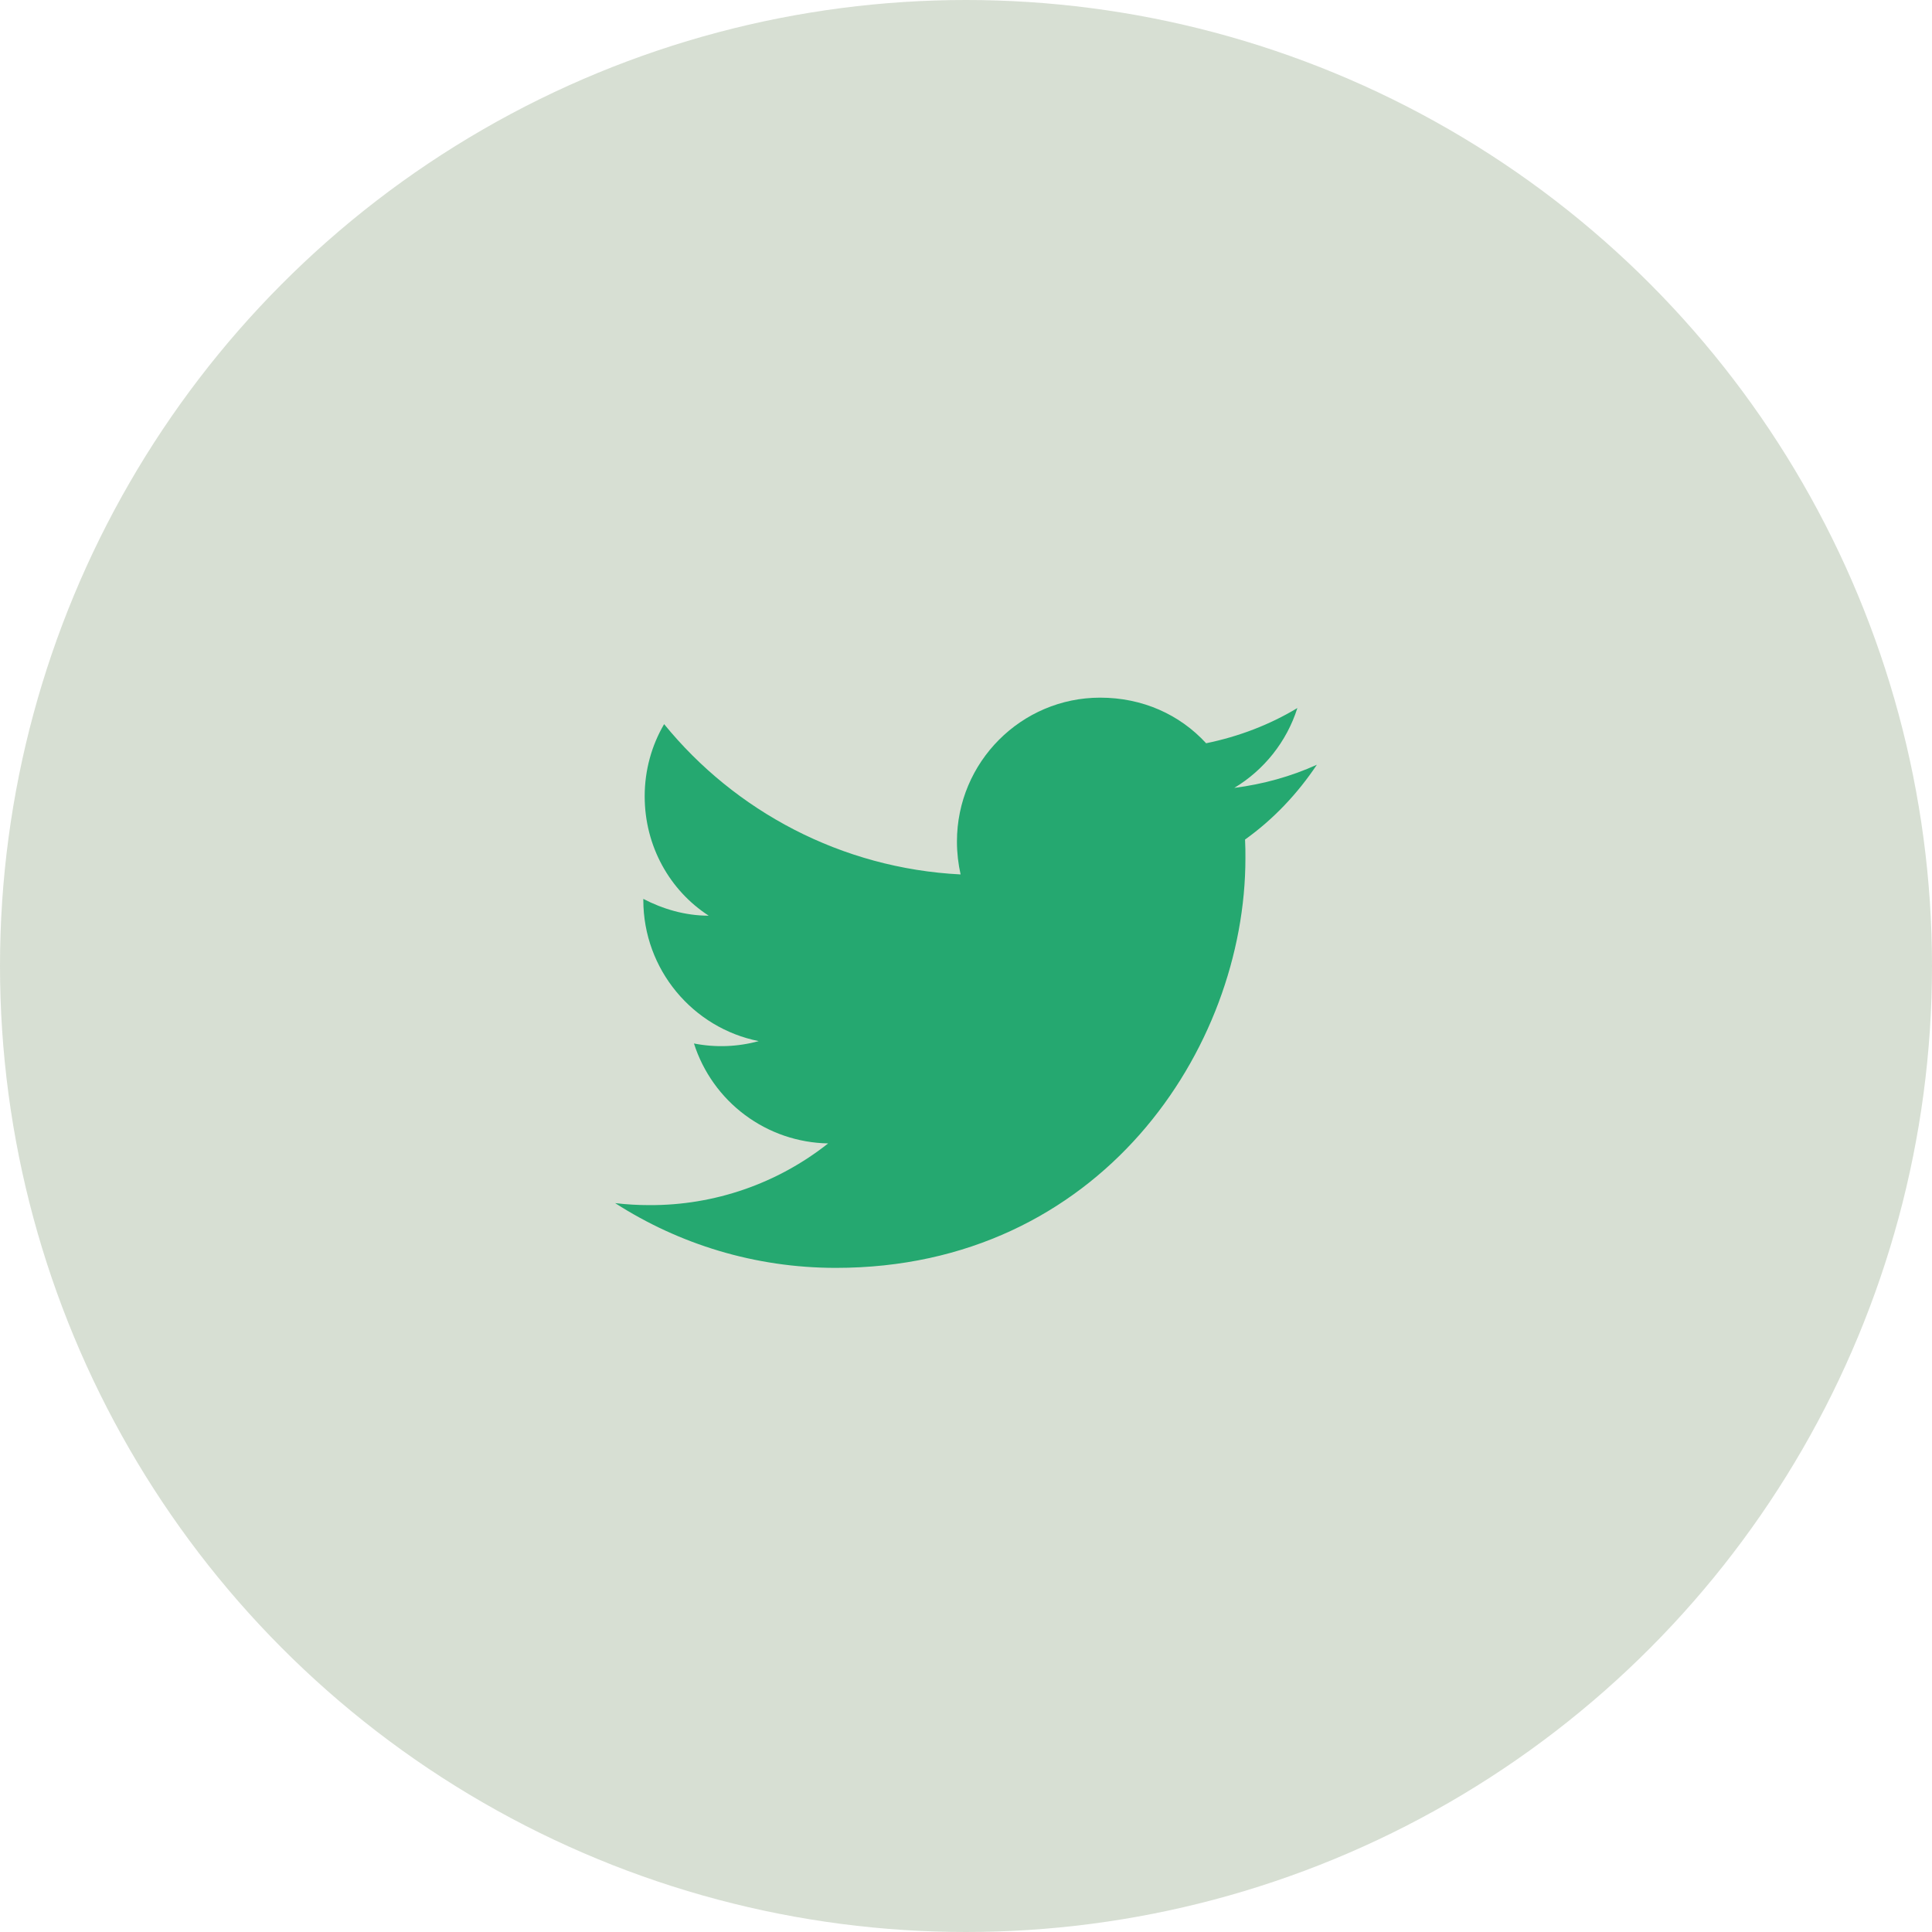 <svg width="48" height="48" viewBox="0 0 48 48" fill="none" xmlns="http://www.w3.org/2000/svg">
<circle cx="24" cy="24" r="24" fill="#3B6326" fill-opacity="0.2"/>
<path d="M32.717 19C32.075 19.291 31.383 19.483 30.666 19.575C31.4 19.133 31.966 18.433 32.233 17.591C31.541 18.008 30.775 18.3 29.966 18.466C29.308 17.75 28.383 17.333 27.333 17.333C25.375 17.333 23.775 18.933 23.775 20.908C23.775 21.191 23.808 21.466 23.866 21.725C20.9 21.575 18.258 20.15 16.5 17.991C16.192 18.516 16.017 19.133 16.017 19.783C16.017 21.025 16.642 22.125 17.608 22.75C17.017 22.75 16.466 22.583 15.983 22.333V22.358C15.983 24.091 17.216 25.541 18.85 25.866C18.326 26.01 17.775 26.03 17.241 25.925C17.468 26.635 17.911 27.257 18.509 27.702C19.107 28.148 19.829 28.394 20.575 28.408C19.311 29.408 17.745 29.949 16.133 29.941C15.85 29.941 15.566 29.925 15.283 29.891C16.866 30.908 18.75 31.5 20.767 31.5C27.333 31.5 30.942 26.05 30.942 21.325C30.942 21.166 30.942 21.016 30.933 20.858C31.633 20.358 32.233 19.725 32.717 19Z" fill="#25A870"/>
</svg>
